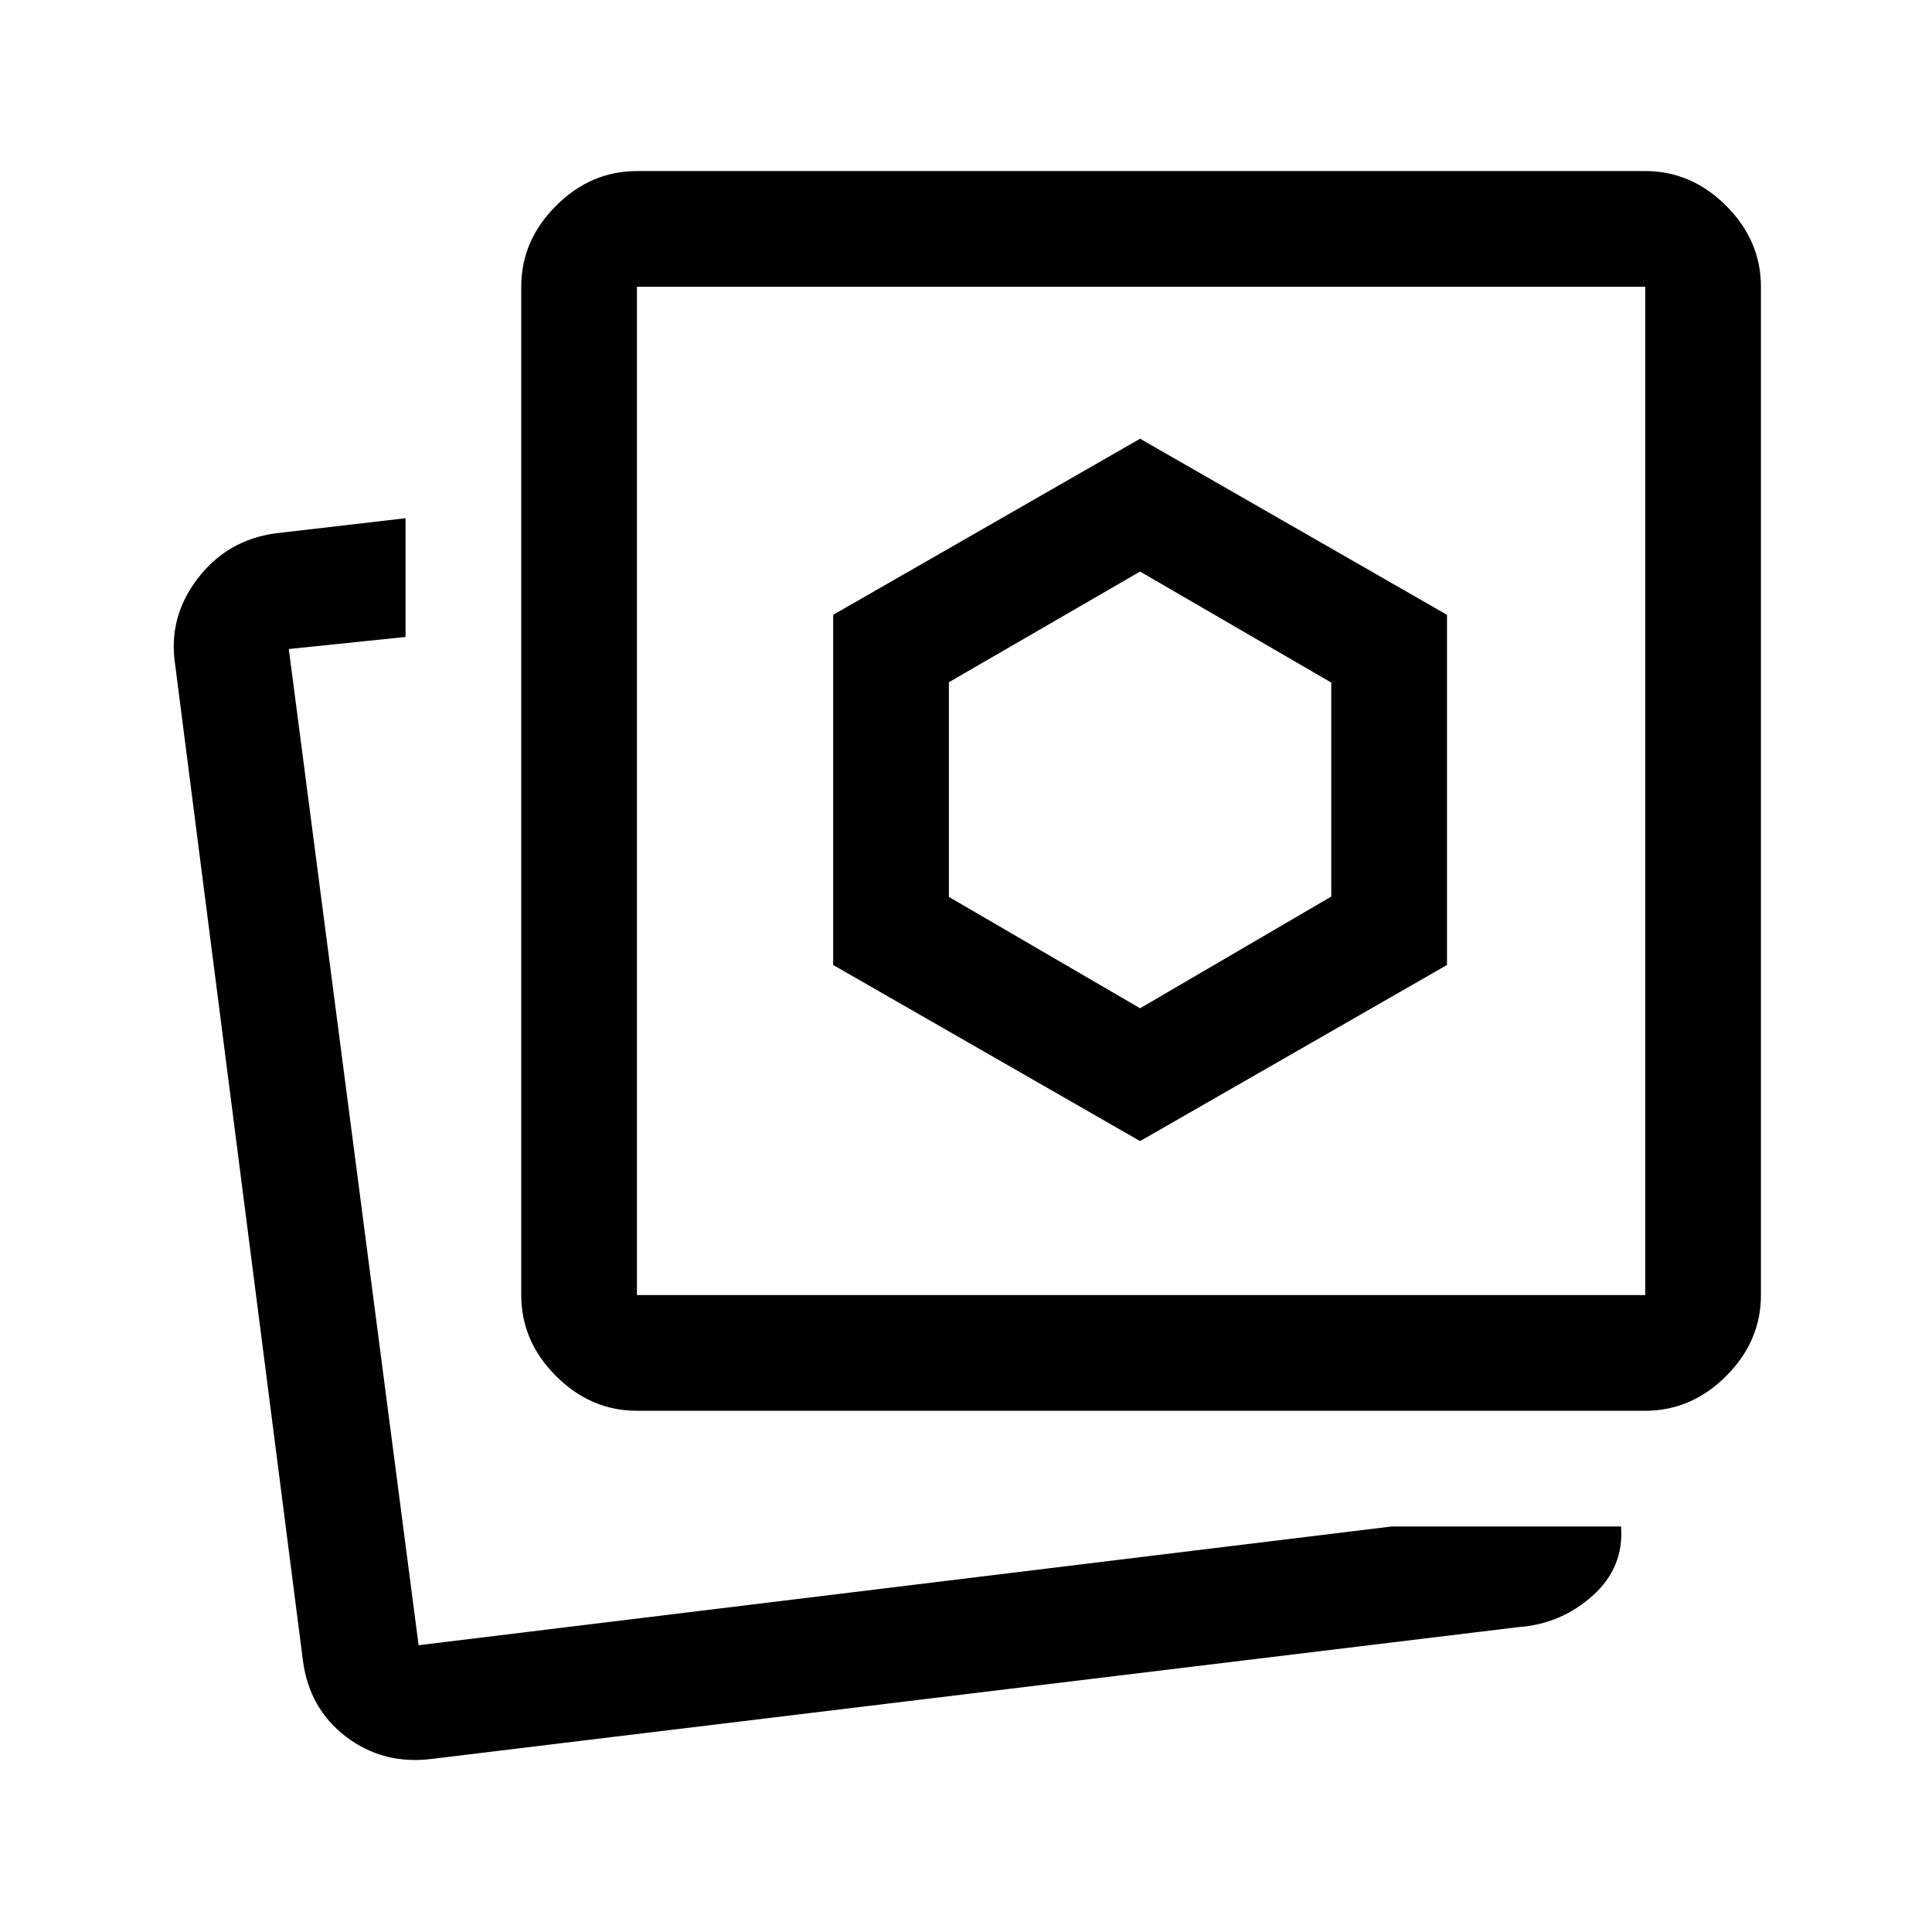 <svg xmlns="http://www.w3.org/2000/svg" height="48" viewBox="0 -960 960 960" width="48"><path d="m566.5-459-95-55.33V-621l95-55 95 55.17v106.33l-95 55.5Zm0 66L719-480.5v-174L566.5-742 414-654.5v174L566.5-393Zm125 191.5h114Q807-181 791.25-167t-36.75 15.5L214.5-86q-24 3-42.43-10.94-18.43-13.95-21.57-38.06L87-630q-3.5-23.36 11.25-42.58Q113.01-691.79 137-695l64.5-7.5v59l-58 6 64.5 495 483.5-59Zm-375-57.5q-22.97 0-40.23-17.27Q259-293.53 259-316.5v-501q0-22.97 17.27-40.23Q293.53-875 316.5-875h501q22.97 0 40.23 17.27Q875-840.47 875-817.5v501q0 22.97-17.27 40.23Q840.47-259 817.5-259h-501Zm0-57.5h501v-501h-501v501ZM567-567ZM208-142.5Z"/></svg>